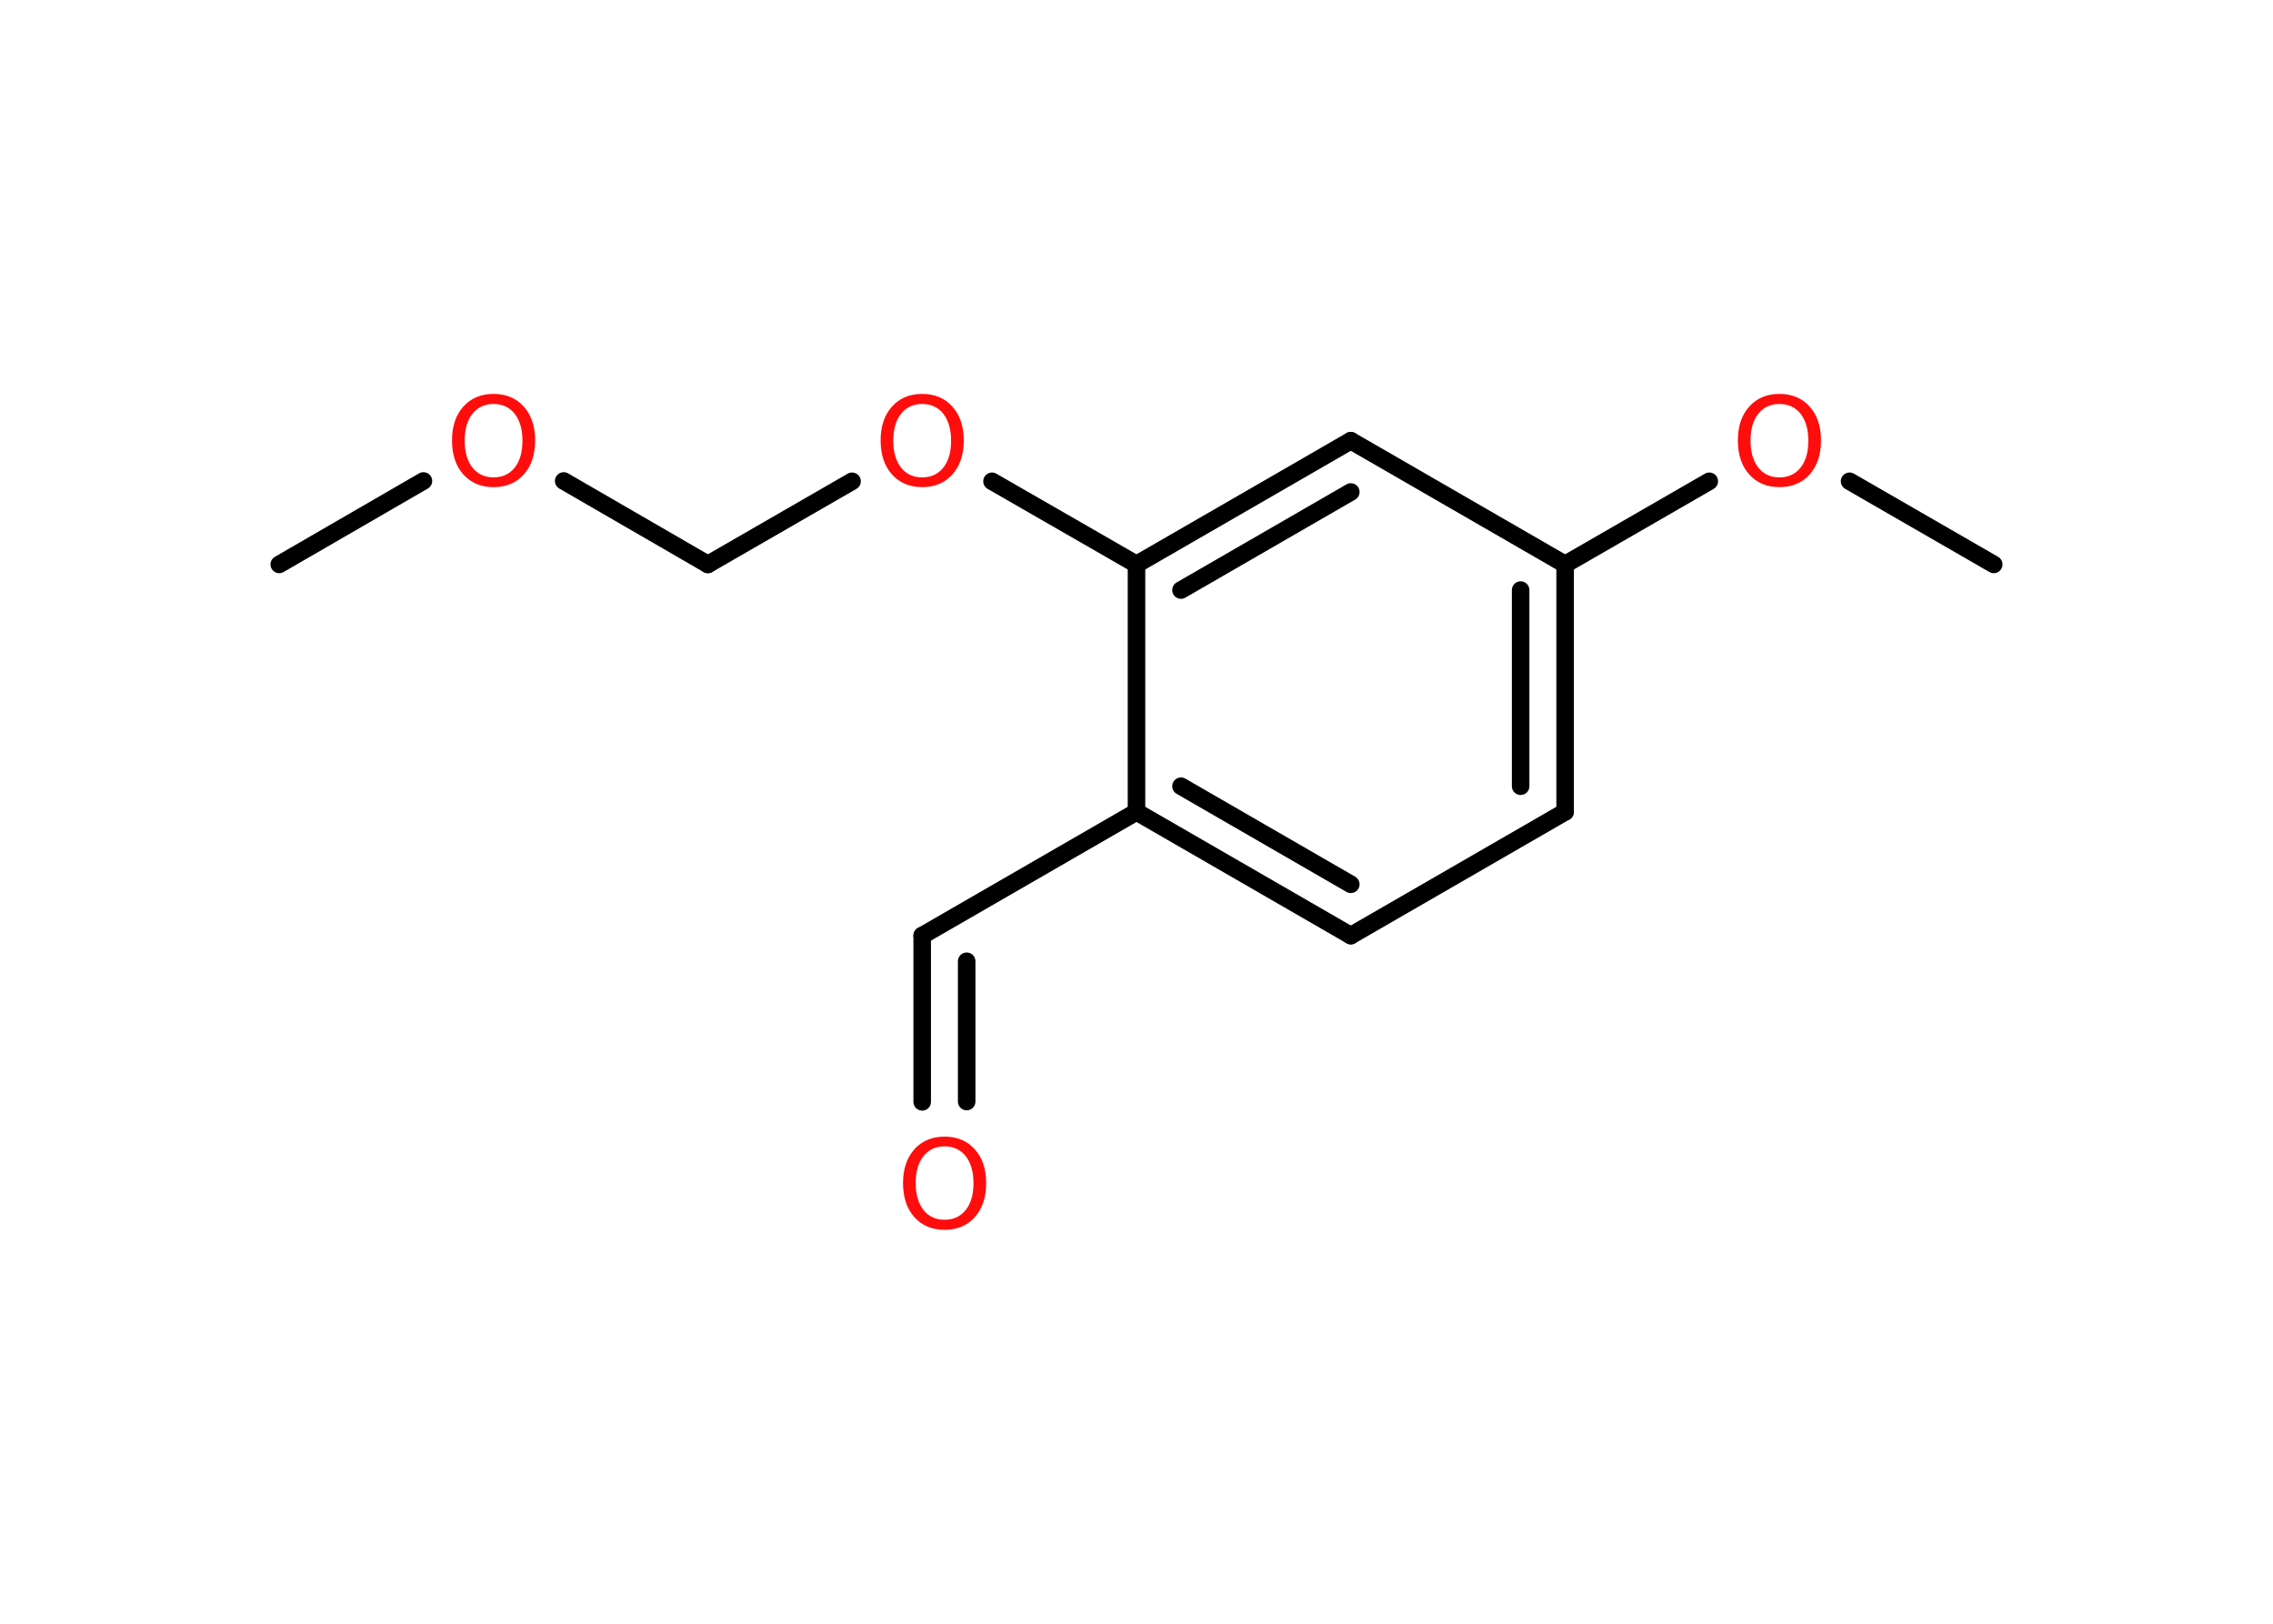 <?xml version='1.0' encoding='UTF-8'?>
<!DOCTYPE svg PUBLIC "-//W3C//DTD SVG 1.1//EN" "http://www.w3.org/Graphics/SVG/1.1/DTD/svg11.dtd">
<svg version='1.2' xmlns='http://www.w3.org/2000/svg' xmlns:xlink='http://www.w3.org/1999/xlink' width='70.0mm' height='50.0mm' viewBox='0 0 70.0 50.0'>
  <desc>Generated by the Chemistry Development Kit (http://github.com/cdk)</desc>
  <g stroke-linecap='round' stroke-linejoin='round' stroke='#000000' stroke-width='.54' fill='#FF0D0D'>
    <rect x='.0' y='.0' width='70.0' height='50.0' fill='#FFFFFF' stroke='none'/>
    <g id='mol1' class='mol'>
      <line id='mol1bnd1' class='bond' x1='8.6' y1='17.38' x2='13.04' y2='14.81'/>
      <line id='mol1bnd2' class='bond' x1='17.36' y1='14.81' x2='21.8' y2='17.38'/>
      <line id='mol1bnd3' class='bond' x1='21.8' y1='17.38' x2='26.24' y2='14.82'/>
      <line id='mol1bnd4' class='bond' x1='30.55' y1='14.82' x2='35.0' y2='17.38'/>
      <g id='mol1bnd5' class='bond'>
        <line x1='41.6' y1='13.57' x2='35.0' y2='17.38'/>
        <line x1='41.6' y1='15.15' x2='36.37' y2='18.17'/>
      </g>
      <line id='mol1bnd6' class='bond' x1='41.6' y1='13.57' x2='48.2' y2='17.38'/>
      <line id='mol1bnd7' class='bond' x1='48.2' y1='17.38' x2='52.64' y2='14.82'/>
      <line id='mol1bnd8' class='bond' x1='56.96' y1='14.82' x2='61.4' y2='17.38'/>
      <g id='mol1bnd9' class='bond'>
        <line x1='48.2' y1='25.0' x2='48.2' y2='17.38'/>
        <line x1='46.83' y1='24.21' x2='46.83' y2='18.17'/>
      </g>
      <line id='mol1bnd10' class='bond' x1='48.2' y1='25.0' x2='41.6' y2='28.81'/>
      <g id='mol1bnd11' class='bond'>
        <line x1='35.0' y1='25.0' x2='41.6' y2='28.81'/>
        <line x1='36.37' y1='24.21' x2='41.6' y2='27.23'/>
      </g>
      <line id='mol1bnd12' class='bond' x1='35.0' y1='17.38' x2='35.0' y2='25.0'/>
      <line id='mol1bnd13' class='bond' x1='35.0' y1='25.0' x2='28.4' y2='28.81'/>
      <g id='mol1bnd14' class='bond'>
        <line x1='28.4' y1='28.81' x2='28.4' y2='33.93'/>
        <line x1='29.77' y1='29.6' x2='29.77' y2='33.92'/>
      </g>
      <path id='mol1atm2' class='atom' d='M15.2 12.44q-.41 .0 -.65 .3q-.24 .3 -.24 .83q.0 .52 .24 .83q.24 .3 .65 .3q.41 .0 .65 -.3q.24 -.3 .24 -.83q.0 -.52 -.24 -.83q-.24 -.3 -.65 -.3zM15.2 12.13q.58 .0 .93 .39q.35 .39 .35 1.04q.0 .66 -.35 1.05q-.35 .39 -.93 .39q-.58 .0 -.93 -.39q-.35 -.39 -.35 -1.05q.0 -.65 .35 -1.04q.35 -.39 .93 -.39z' stroke='none'/>
      <path id='mol1atm4' class='atom' d='M28.4 12.44q-.41 .0 -.65 .3q-.24 .3 -.24 .83q.0 .52 .24 .83q.24 .3 .65 .3q.41 .0 .65 -.3q.24 -.3 .24 -.83q.0 -.52 -.24 -.83q-.24 -.3 -.65 -.3zM28.4 12.13q.58 .0 .93 .39q.35 .39 .35 1.04q.0 .66 -.35 1.05q-.35 .39 -.93 .39q-.58 .0 -.93 -.39q-.35 -.39 -.35 -1.05q.0 -.65 .35 -1.04q.35 -.39 .93 -.39z' stroke='none'/>
      <path id='mol1atm8' class='atom' d='M54.8 12.44q-.41 .0 -.65 .3q-.24 .3 -.24 .83q.0 .52 .24 .83q.24 .3 .65 .3q.41 .0 .65 -.3q.24 -.3 .24 -.83q.0 -.52 -.24 -.83q-.24 -.3 -.65 -.3zM54.8 12.13q.58 .0 .93 .39q.35 .39 .35 1.04q.0 .66 -.35 1.05q-.35 .39 -.93 .39q-.58 .0 -.93 -.39q-.35 -.39 -.35 -1.05q.0 -.65 .35 -1.04q.35 -.39 .93 -.39z' stroke='none'/>
      <path id='mol1atm14' class='atom' d='M29.09 35.3q-.41 .0 -.65 .3q-.24 .3 -.24 .83q.0 .52 .24 .83q.24 .3 .65 .3q.41 .0 .65 -.3q.24 -.3 .24 -.83q.0 -.52 -.24 -.83q-.24 -.3 -.65 -.3zM29.09 35.0q.58 .0 .93 .39q.35 .39 .35 1.04q.0 .66 -.35 1.05q-.35 .39 -.93 .39q-.58 .0 -.93 -.39q-.35 -.39 -.35 -1.05q.0 -.65 .35 -1.04q.35 -.39 .93 -.39z' stroke='none'/>
    </g>
  </g>
</svg>
